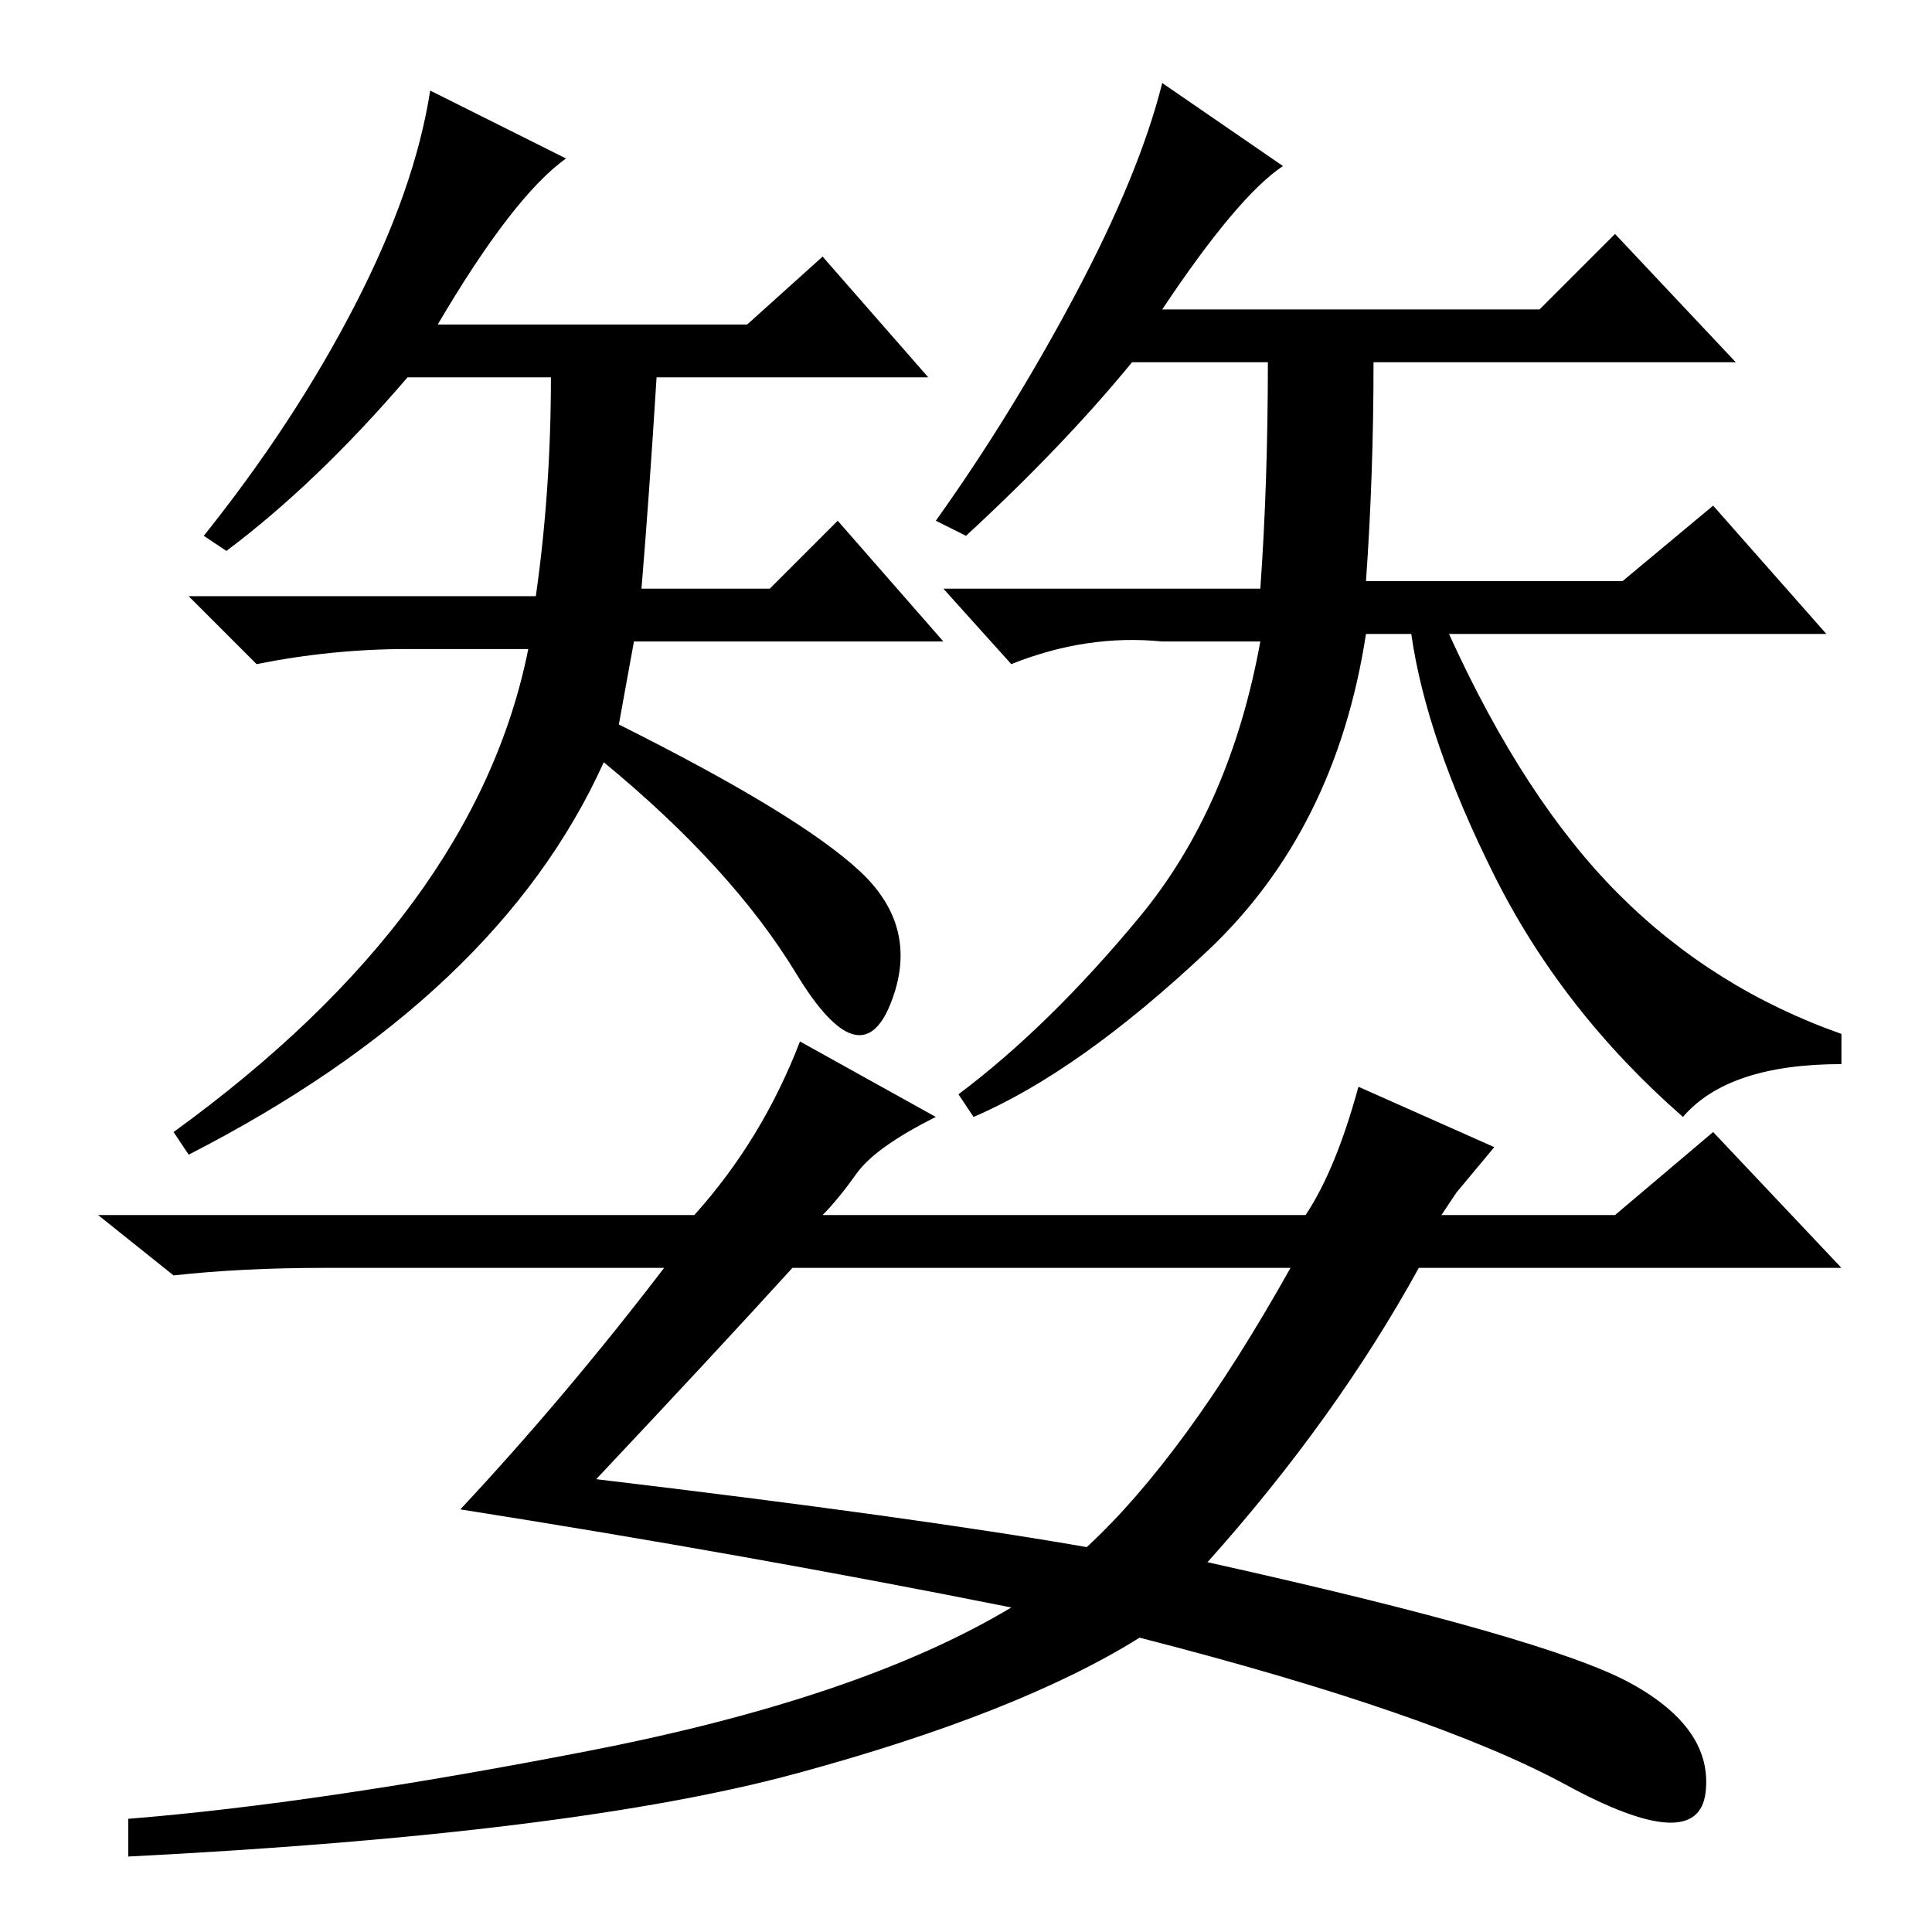 <?xml version="1.0" standalone="no"?>
<!DOCTYPE svg PUBLIC "-//W3C//DTD SVG 1.1//EN" "http://www.w3.org/Graphics/SVG/1.1/DTD/svg11.dtd" >
<svg xmlns="http://www.w3.org/2000/svg" xmlns:xlink="http://www.w3.org/1999/xlink" version="1.1" viewBox="0 -36 256 256">
  <g transform="matrix(1 0 0 -1 0 220)">
   <path fill="currentColor"
d="M109 222l14 -16h-36q-1 -16 -2 -28h17l9 9l14 -16h-41l-2 -11q24 -12 32 -19.5t4 -17.5t-12.5 4t-25.5 28q-14 -31 -55 -52l-2 3q40 29 47 64h-16q-10 0 -20 -2l-9 9h46q2 14 2 29h-19q-12 -14 -24 -23l-3 2q12 15 20 30.5t10 28.5l18 -9q-7 -5 -17 -22h41zM128 185l-4 2
q10 14 18.5 30t11.5 28l16 -11q-6 -4 -16 -19h50l10 10l16 -17h-48q0 -15 -1 -29h34l12 10l15 -17h-50q10 -22 22.5 -34.5t29.5 -18.5v-4q-15 0 -21 -7q-16 14 -25 32t-11 32h-6q-4 -26 -21 -42t-31 -22l-2 3q12 9 24 23.5t16 36.5h-13q-10 1 -20 -3l-9 10h42q1 14 1 30h-18
q-9 -11 -22 -23zM79 60q42 -5 65 -9q13 12 27 37h-66q-10 -11 -26 -28zM113.5 100.5q-2.5 -3.5 -4.5 -5.5h64q4 6 7 17l18 -8l-5 -6l-2 -3h23l13 11l17 -18h-56q-11 -20 -28 -39q45 -10 56 -16t10 -14.5t-18.5 1t-56.5 19.5q-16 -10 -45.5 -18t-88.5 -11v5q25 2 61 9t56 19
q-35 7 -73 13q14 15 27 32h-45q-11 0 -20 -1l-10 8h79q9 10 14 23l18 -10q-8 -4 -10.5 -7.5z" />
  </g>

</svg>
